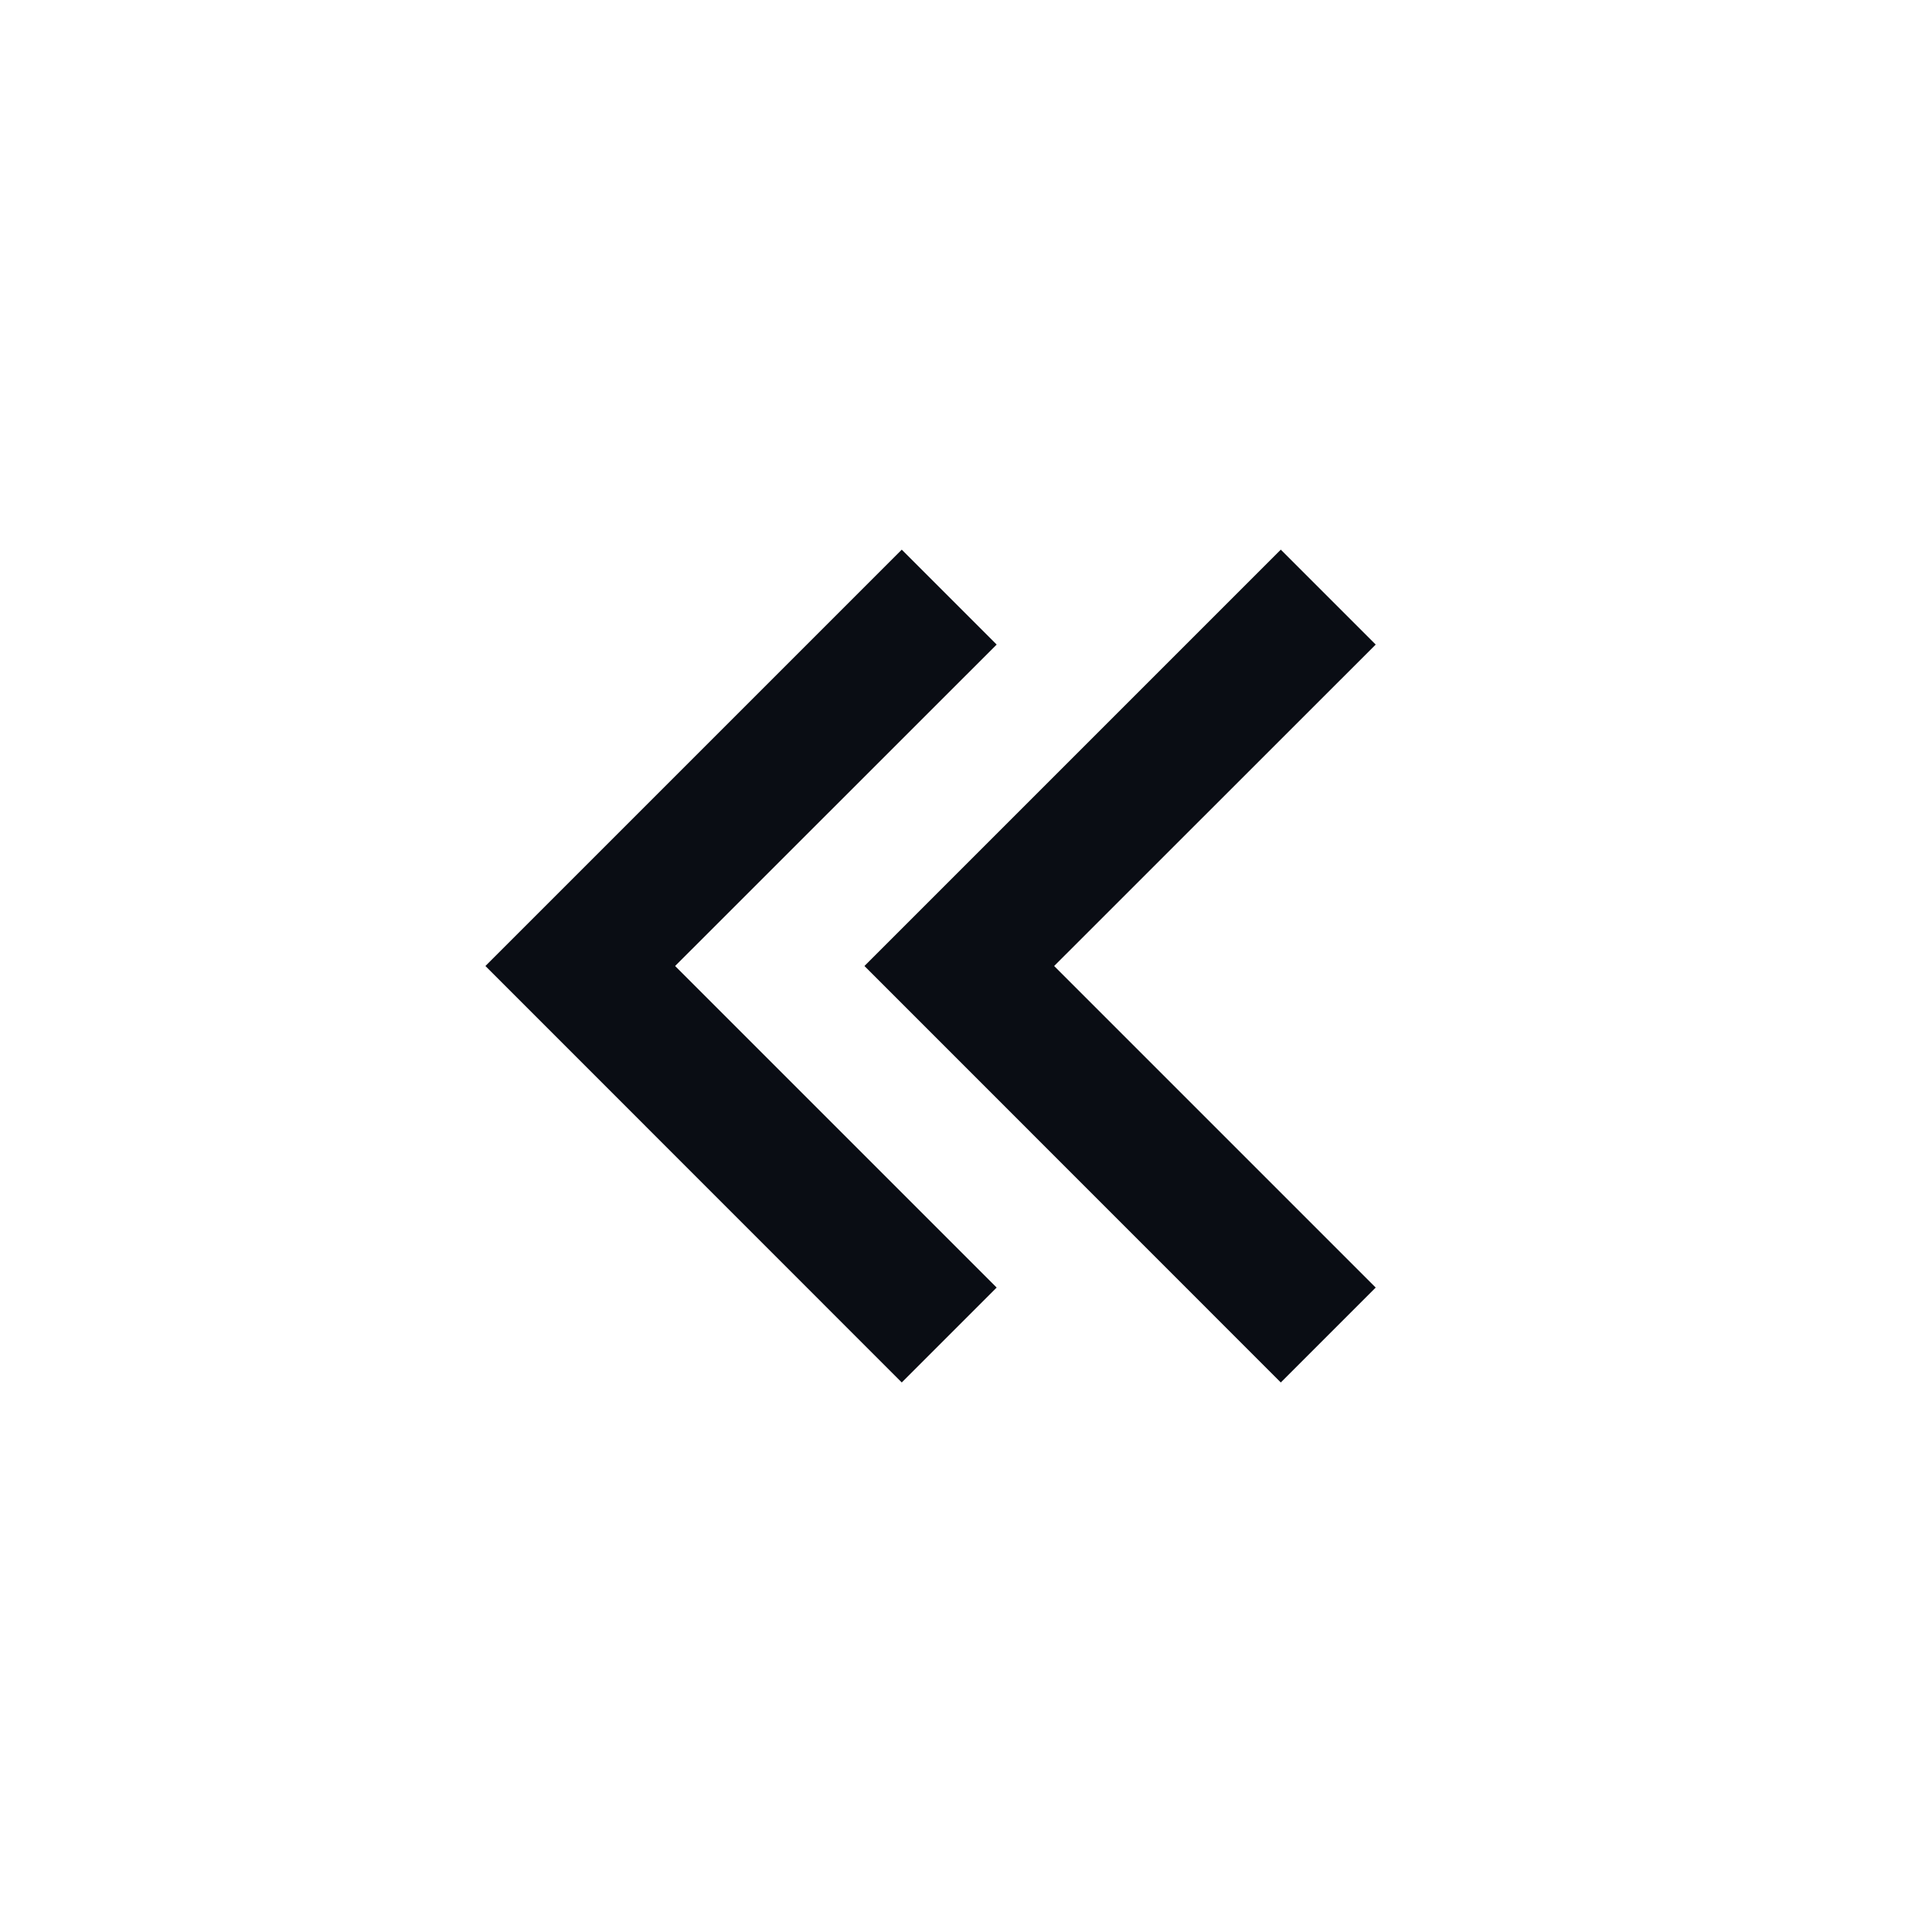 <svg width="16" height="16" viewBox="0 0 16 16" fill="none" xmlns="http://www.w3.org/2000/svg">
<path d="M4.02 8L7.468 11.449L8.254 10.663L5.591 8L8.254 5.338L7.468 4.552L4.02 8ZM7.159 8L10.607 11.449L11.393 10.663L8.73 8L11.393 5.338L10.607 4.552L7.159 8Z" fill="#0A0D14"/>
</svg>
